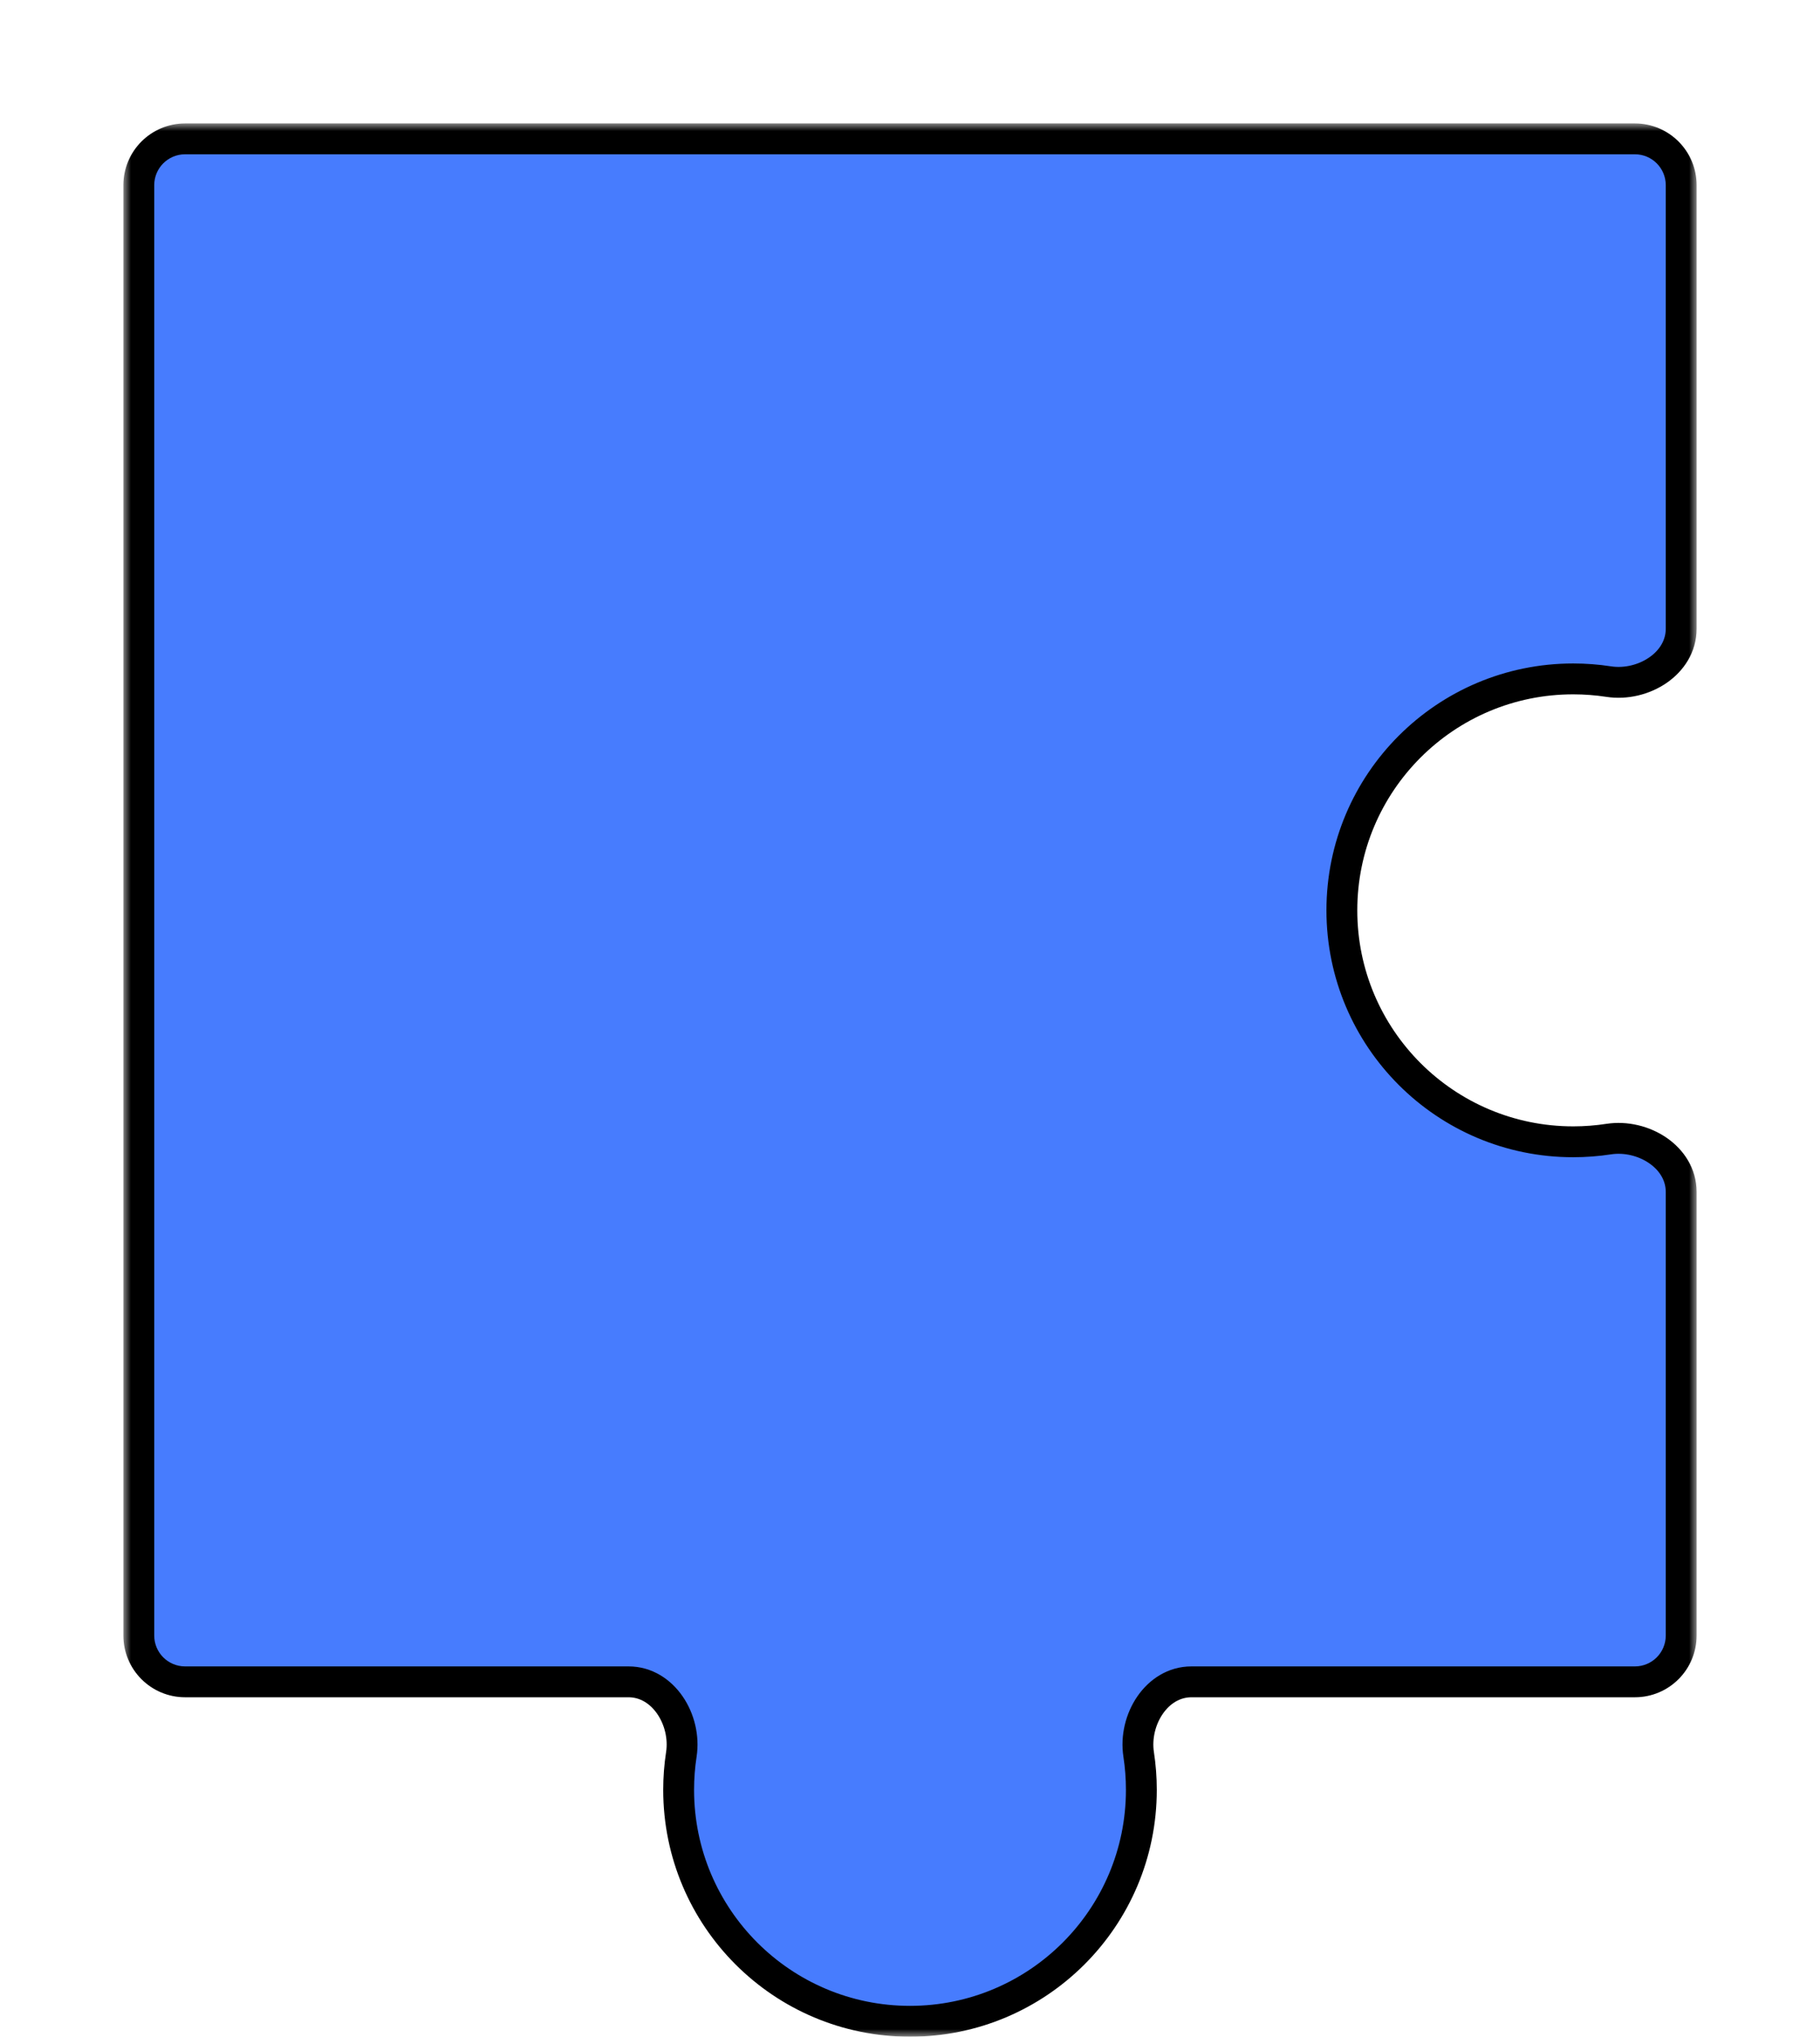 <svg width="118" height="132" viewBox="0 0 118 132" fill="none" xmlns="http://www.w3.org/2000/svg">
<mask id="path-2-outside-1_1_444" maskUnits="userSpaceOnUse" x="8" y="8" width="102" height="124" fill="black">
<rect fill="white" x="8" y="8" width="102" height="124"/>
<path fill-rule="evenodd" clip-rule="evenodd" d="M12 109C10.343 109 9 107.657 9 106V12C9 10.343 10.343 9 12 9H106C107.657 9 109 10.343 109 12V40.751C109 43.011 106.528 44.517 104.294 44.174C103.546 44.06 102.78 44 102 44C93.716 44 87 50.716 87 59C87 67.284 93.716 74 102 74C102.78 74 103.546 73.94 104.294 73.826C106.528 73.483 109 74.989 109 77.249V106C109 107.657 107.657 109 106 109H77.249C74.989 109 73.483 111.472 73.826 113.706C73.94 114.454 74 115.22 74 116C74 124.284 67.284 131 59 131C50.716 131 44 124.284 44 116C44 115.22 44.06 114.454 44.174 113.706C44.517 111.472 43.011 109 40.751 109H12Z"/>
</mask>
<path fill-rule="evenodd" clip-rule="evenodd" d="M12 109C10.343 109 9 107.657 9 106V12C9 10.343 10.343 9 12 9H106C107.657 9 109 10.343 109 12V40.751C109 43.011 106.528 44.517 104.294 44.174C103.546 44.06 102.78 44 102 44C93.716 44 87 50.716 87 59C87 67.284 93.716 74 102 74C102.78 74 103.546 73.94 104.294 73.826C106.528 73.483 109 74.989 109 77.249V106C109 107.657 107.657 109 106 109H77.249C74.989 109 73.483 111.472 73.826 113.706C73.94 114.454 74 115.22 74 116C74 124.284 67.284 131 59 131C50.716 131 44 124.284 44 116C44 115.22 44.06 114.454 44.174 113.706C44.517 111.472 43.011 109 40.751 109H12Z" fill="#477CFE"/>
<path d="M8 12V106H10V12H8ZM106 8H12V10H106V8ZM110 40.751V12H108V40.751H110ZM102 45C102.729 45 103.445 45.056 104.143 45.163L104.446 43.186C103.648 43.063 102.831 43 102 43V45ZM88 59C88 51.268 94.268 45 102 45V43C93.163 43 86 50.163 86 59H88ZM102 73C94.268 73 88 66.732 88 59H86C86 67.837 93.163 75 102 75V73ZM104.143 72.837C103.445 72.944 102.729 73 102 73V75C102.831 75 103.648 74.936 104.446 74.814L104.143 72.837ZM110 106V77.249H108V106H110ZM77.249 110H106V108H77.249V110ZM75 116C75 115.169 74.936 114.352 74.814 113.554L72.837 113.857C72.944 114.555 73 115.271 73 116H75ZM59 132C67.837 132 75 124.837 75 116H73C73 123.732 66.732 130 59 130V132ZM43 116C43 124.837 50.163 132 59 132V130C51.268 130 45 123.732 45 116H43ZM43.186 113.554C43.063 114.352 43 115.169 43 116H45C45 115.271 45.056 114.555 45.163 113.857L43.186 113.554ZM12 110H40.751V108H12V110ZM77.249 108C75.722 108 74.498 108.841 73.737 109.949C72.982 111.049 72.626 112.48 72.837 113.857L74.814 113.554C74.683 112.697 74.908 111.776 75.386 111.081C75.857 110.395 76.516 110 77.249 110V108ZM108 106C108 107.105 107.105 108 106 108V110C108.209 110 110 108.209 110 106H108ZM108 40.751C108 41.484 107.605 42.143 106.919 42.614C106.224 43.092 105.303 43.318 104.446 43.186L104.143 45.163C105.52 45.374 106.951 45.018 108.051 44.263C109.159 43.502 110 42.278 110 40.751H108ZM104.446 74.814C105.303 74.683 106.224 74.908 106.919 75.386C107.605 75.857 108 76.516 108 77.249H110C110 75.722 109.159 74.498 108.051 73.737C106.951 72.982 105.52 72.626 104.143 72.837L104.446 74.814ZM45.163 113.857C45.374 112.48 45.018 111.049 44.263 109.949C43.502 108.841 42.278 108 40.751 108V110C41.484 110 42.143 110.395 42.614 111.081C43.092 111.776 43.318 112.697 43.186 113.554L45.163 113.857ZM106 10C107.105 10 108 10.895 108 12H110C110 9.791 108.209 8 106 8V10ZM8 106C8 108.209 9.791 110 12 110V108C10.895 108 10 107.105 10 106H8ZM10 12C10 10.895 10.895 10 12 10V8C9.791 8 8 9.791 8 12H10Z" fill="black" mask="url(#path-2-outside-1_1_444)"/>
</svg>
